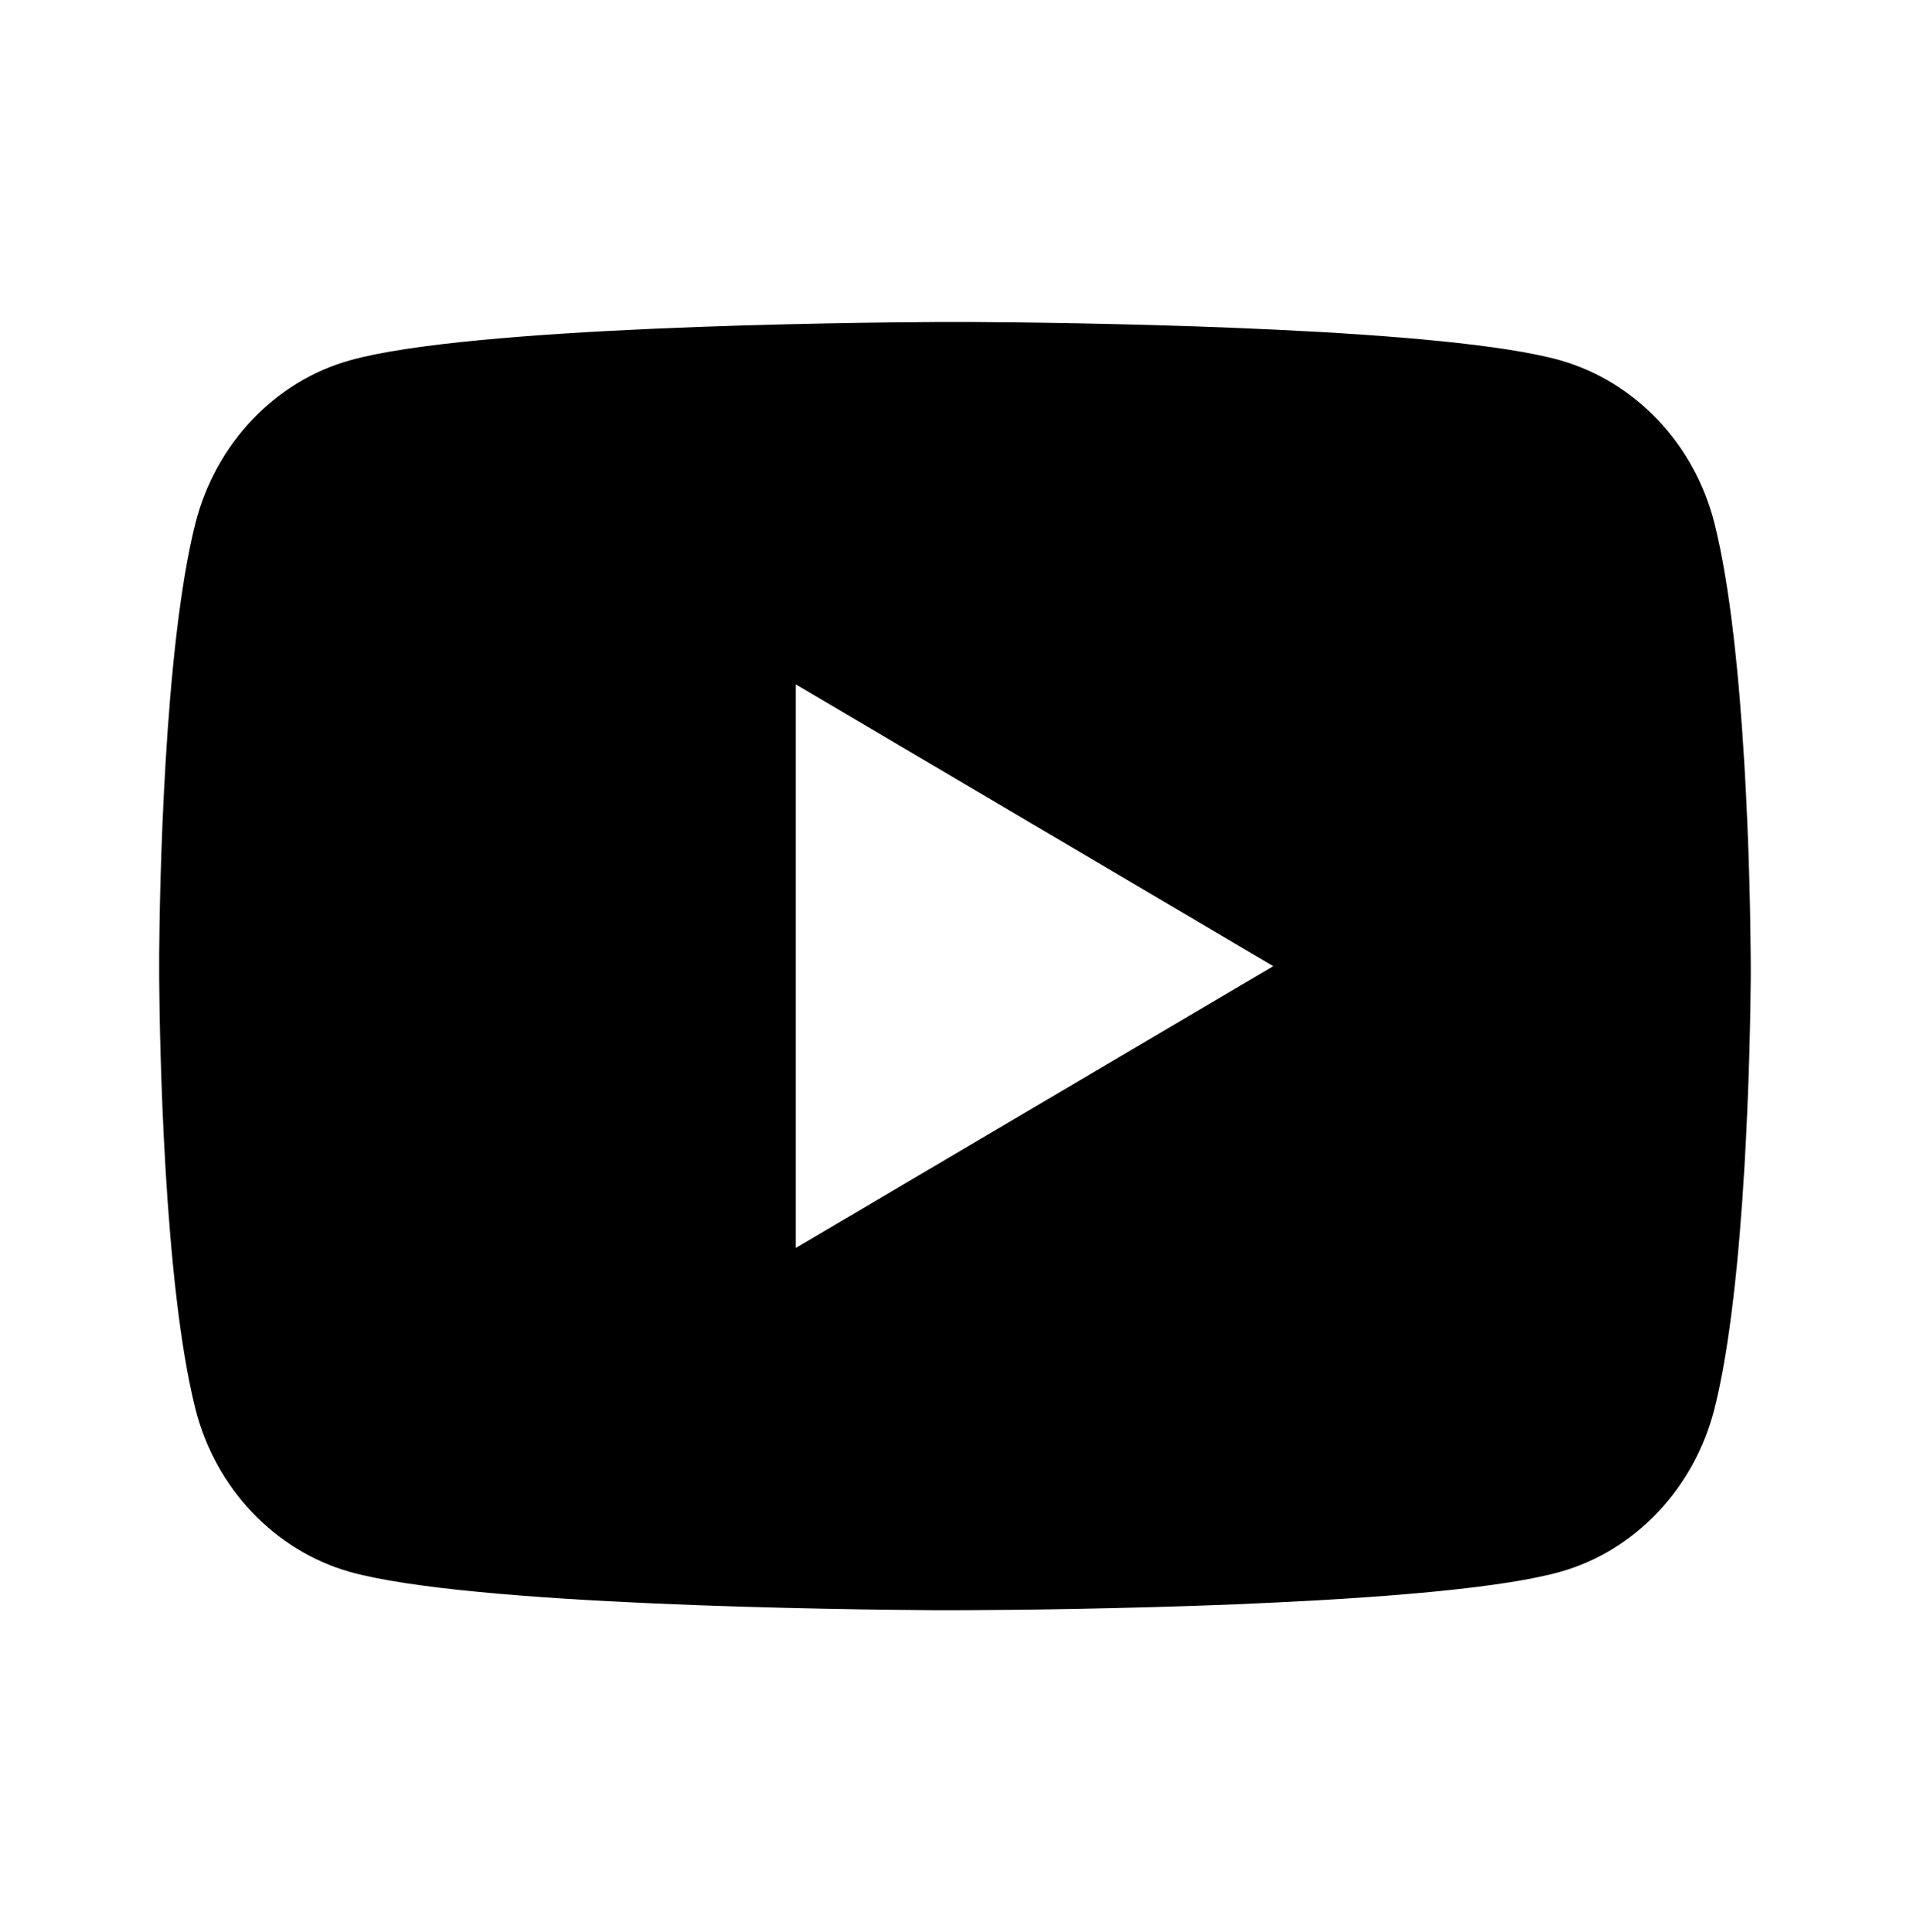 <svg width="85" height="86" viewBox="0 0 85 86" fill="none" xmlns="http://www.w3.org/2000/svg">
<g id="ri:youtube-fill">
<path id="Vector" d="M43.365 14.333C45.256 14.344 49.988 14.391 55.017 14.595L56.802 14.674C61.863 14.914 66.92 15.329 69.431 16.035C72.778 16.989 75.406 19.762 76.295 23.281C77.712 28.871 77.889 39.772 77.91 42.412L77.914 42.957V43.581C77.889 46.221 77.712 57.126 76.295 62.712C75.396 66.242 72.764 69.019 69.431 69.957C66.92 70.663 61.863 71.079 56.802 71.319L55.017 71.401C49.988 71.602 45.256 71.652 43.365 71.659L42.532 71.663H41.629C37.627 71.638 20.889 71.455 15.563 69.957C12.219 69.004 9.588 66.231 8.699 62.712C7.282 57.122 7.105 46.221 7.084 43.581V42.412C7.105 39.772 7.282 28.867 8.699 23.281C9.599 19.751 12.23 16.974 15.566 16.039C20.889 14.538 37.631 14.355 41.633 14.333H43.365ZM35.414 30.458V55.542L56.664 43L35.414 30.458Z" fill="black"/>
</g>
</svg>
